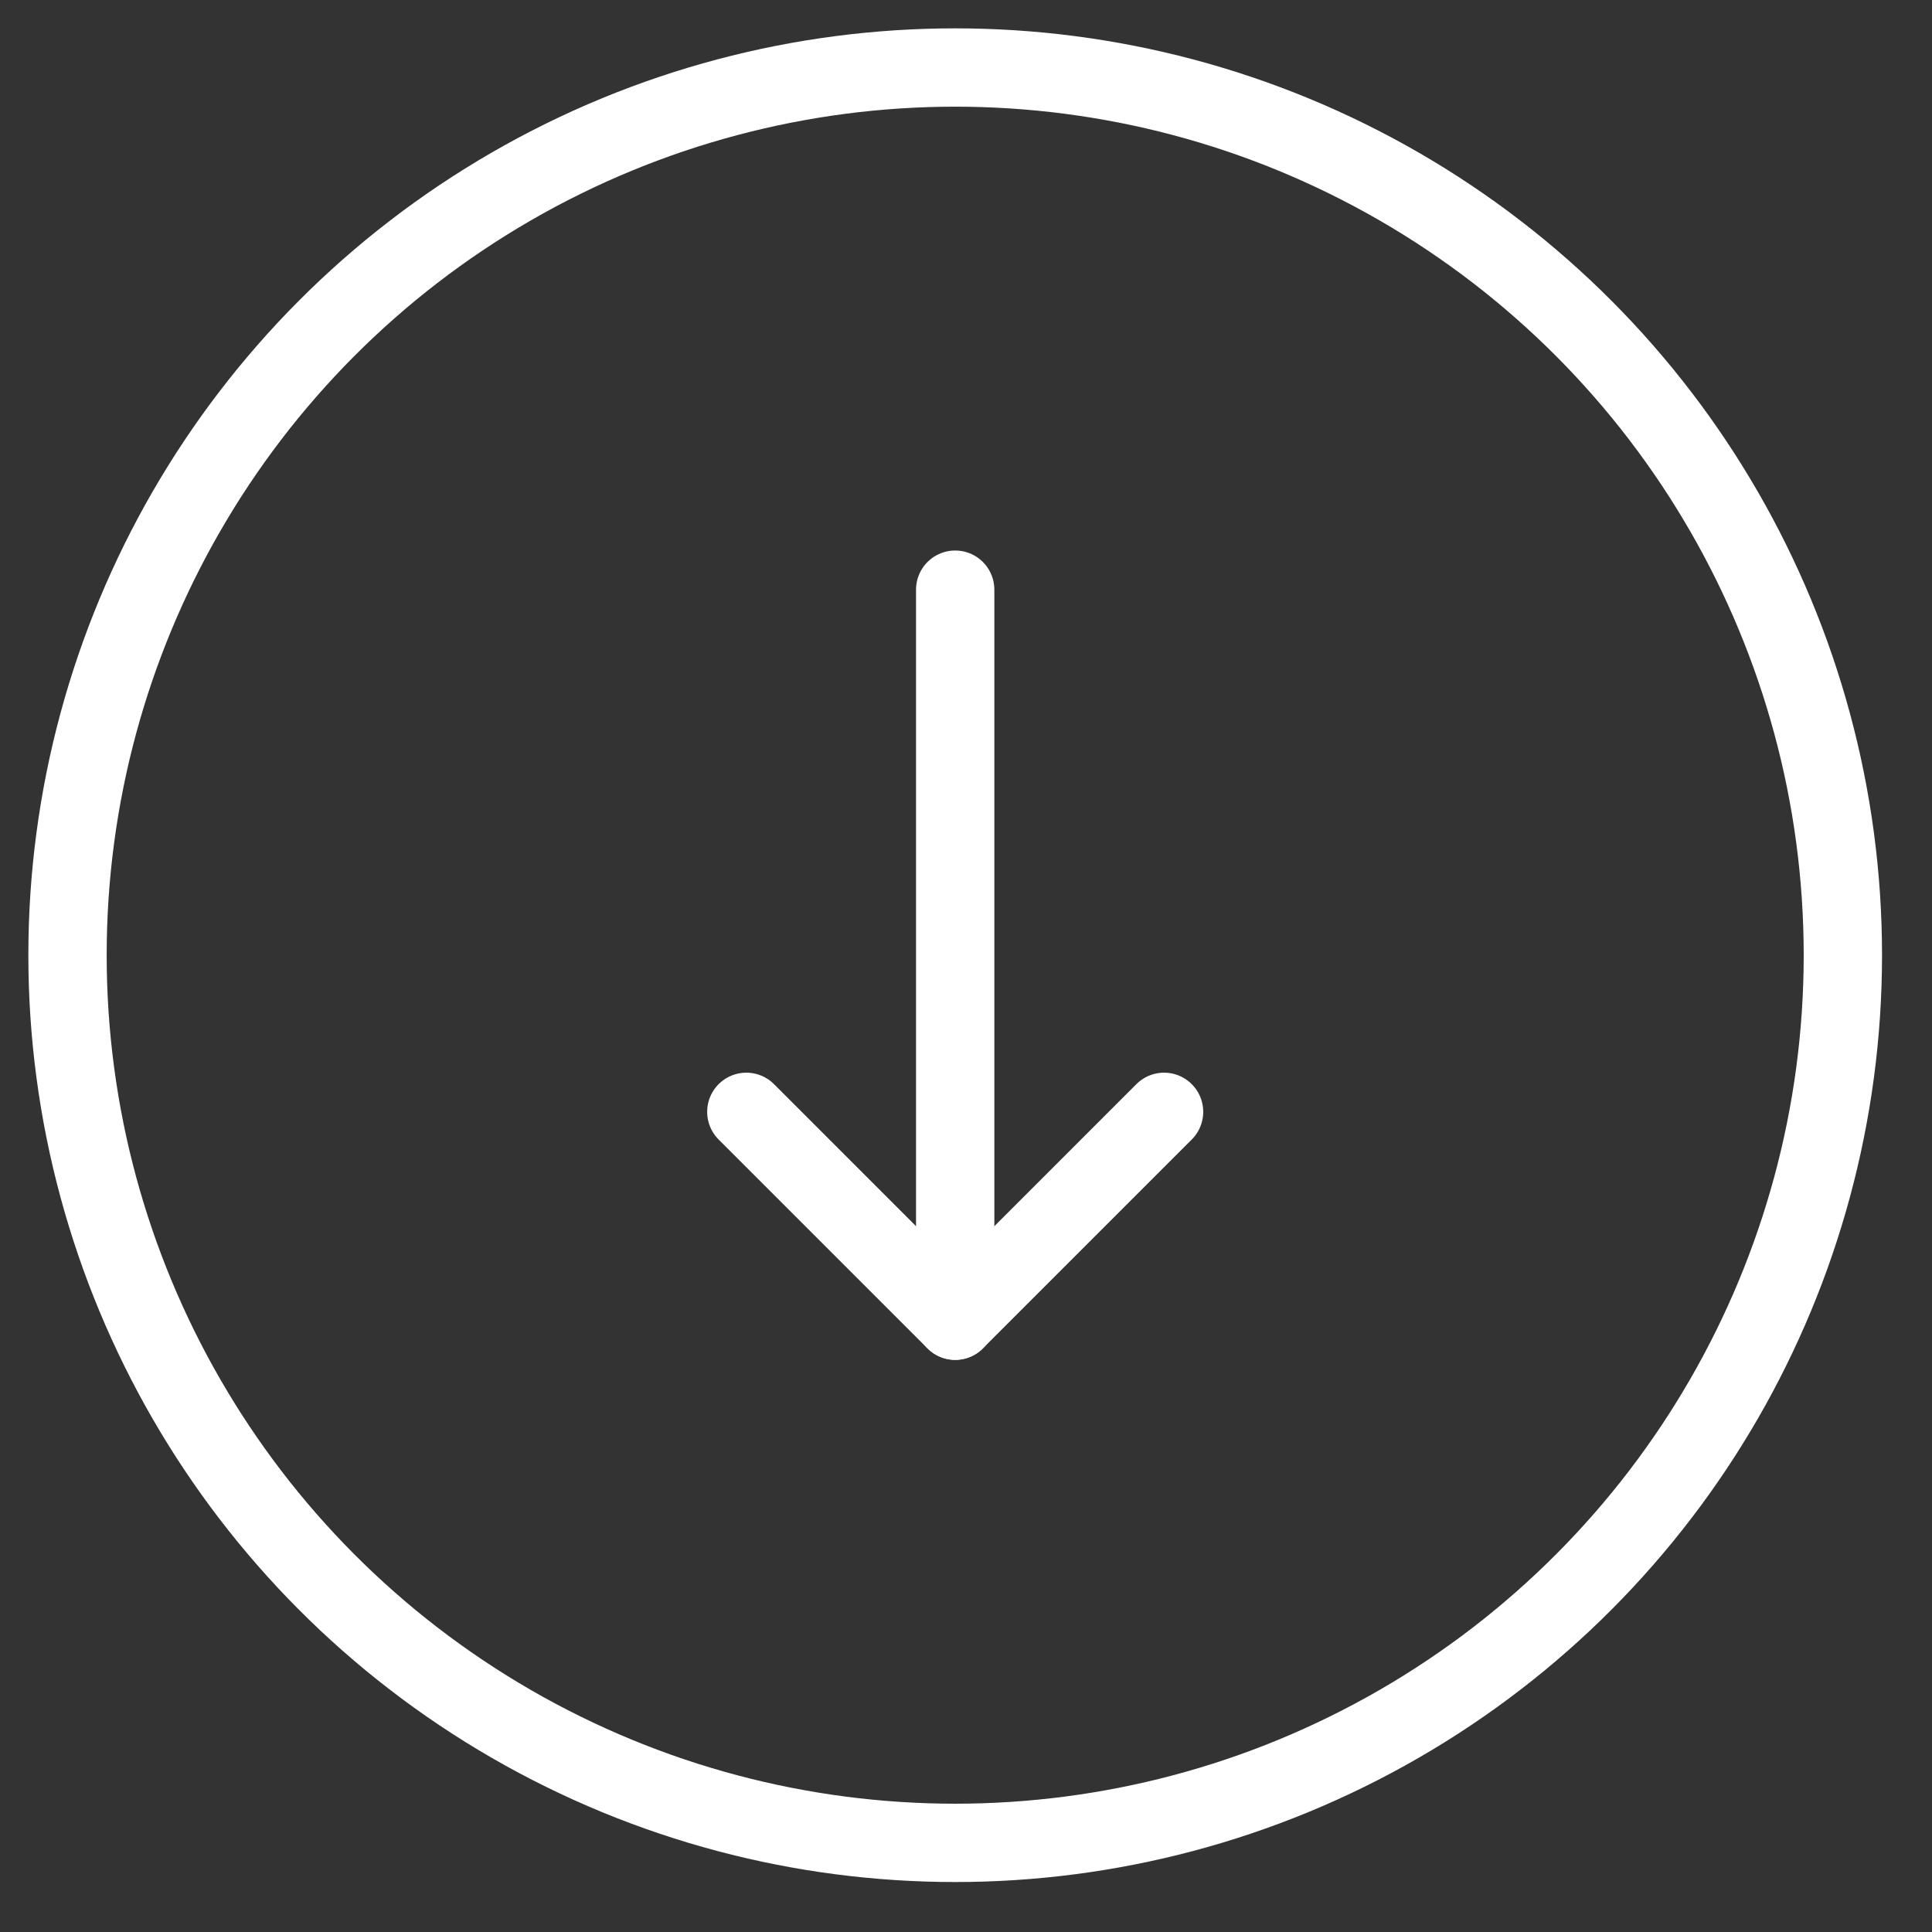 <?xml version="1.0" encoding="UTF-8"?>
<svg width="37px" height="37px" viewBox="0 0 37 37" version="1.1" xmlns="http://www.w3.org/2000/svg" xmlns:xlink="http://www.w3.org/1999/xlink">
    <rect x="0" y="0" width="37" height="37" fill="#333333" stroke="none"/>
    <!-- Generator: Sketch 55.2 (78181) - https://sketchapp.com -->
    <title>Group 3</title>
    <desc>Created with Sketch.</desc>
    <g id="Page-1" stroke="none" stroke-width="1" fill="none" fill-rule="evenodd">
        <g id="Startsida---Desktop" transform="translate(-629, -744)" stroke="#FFFFFF" stroke-width="1.5">
            <g id="Group-3" transform="translate(630, 745)">
                <g id="Group-2" transform="translate(13.293, 10.293)" stroke-linecap="round" stroke-linejoin="round">
                    <polyline id="Shape" points="0 10 4 14 8 10"></polyline>
                    <path d="M4,0 L4,14" id="Shape"></path>
                </g>
                <circle id="Oval" cx="17.293" cy="17.293" r="17"></circle>
            </g>
        </g>
    </g>
</svg>